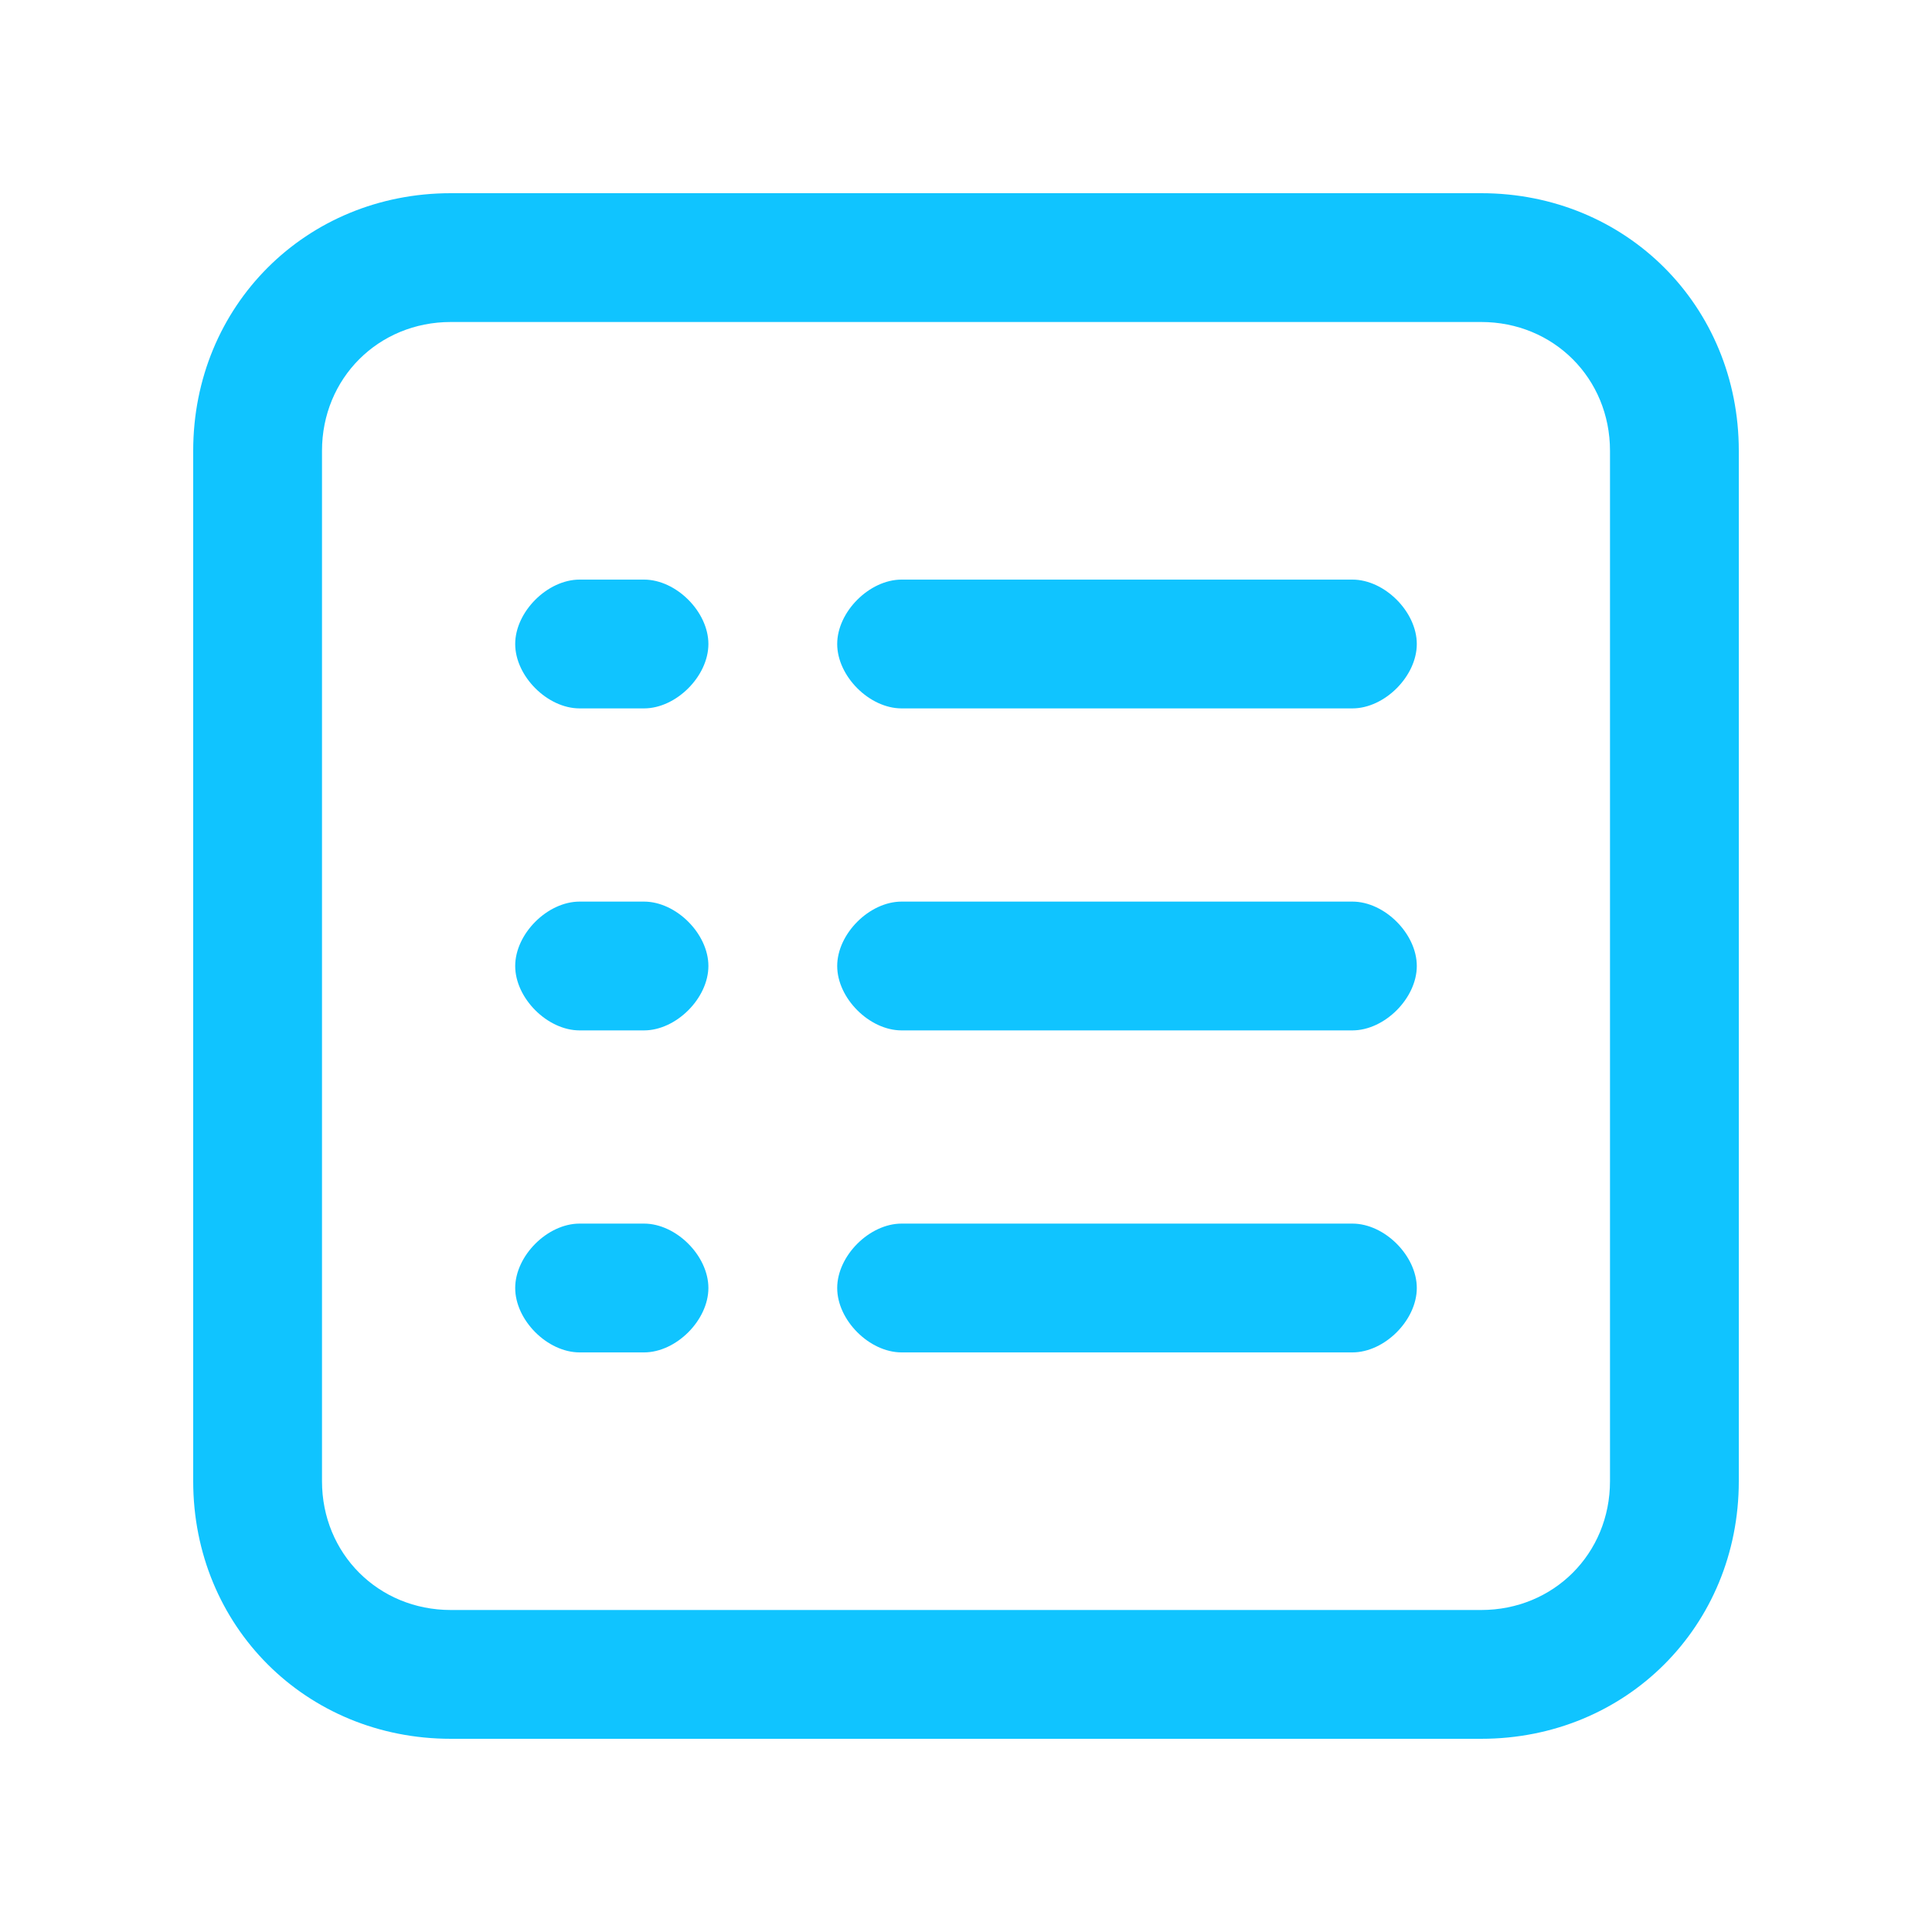 <?xml version="1.0" encoding="utf-8"?>
<!-- Generator: Adobe Illustrator 23.1.0, SVG Export Plug-In . SVG Version: 6.00 Build 0)  -->
<svg version="1.1" id="Capa_1" xmlns="http://www.w3.org/2000/svg" xmlns:xlink="http://www.w3.org/1999/xlink" x="0px" y="0px"
	 viewBox="0 0 24 24" style="enable-background:new 0 0 24 24;" xml:space="preserve">
<style type="text/css">
	.st0{fill:#10C4FF;}
</style>
<title>71.list</title>
<g>
	<path class="st0" d="M18.4,2.4H5.6c-1.8,0-3.2,1.4-3.2,3.2v12.8c0,1.8,1.4,3.2,3.2,3.2h12.8c1.8,0,3.2-1.4,3.2-3.2V5.6
		C21.6,3.8,20.2,2.4,18.4,2.4z M20,18.4c0,0.9-0.7,1.6-1.6,1.6H5.6C4.7,20,4,19.3,4,18.4V5.6C4,4.7,4.7,4,5.6,4h12.8
		C19.3,4,20,4.7,20,5.6V18.4z"/>
	<path class="st0" d="M8,7.2H7.2C6.8,7.2,6.4,7.6,6.4,8s0.4,0.8,0.8,0.8H8c0.4,0,0.8-0.4,0.8-0.8C8.8,7.6,8.4,7.2,8,7.2z"/>
	<path class="st0" d="M16.8,7.2h-5.6c-0.4,0-0.8,0.4-0.8,0.8s0.4,0.8,0.8,0.8h5.6c0.4,0,0.8-0.4,0.8-0.8C17.6,7.6,17.2,7.2,16.8,7.2
		z"/>
	<path class="st0" d="M8,11.2H7.2c-0.4,0-0.8,0.4-0.8,0.8s0.4,0.8,0.8,0.8H8c0.4,0,0.8-0.4,0.8-0.8S8.4,11.2,8,11.2z"/>
	<path class="st0" d="M16.8,11.2h-5.6c-0.4,0-0.8,0.4-0.8,0.8s0.4,0.8,0.8,0.8h5.6c0.4,0,0.8-0.4,0.8-0.8S17.2,11.2,16.8,11.2z"/>
	<path class="st0" d="M8,15.2H7.2c-0.4,0-0.8,0.4-0.8,0.8c0,0.4,0.4,0.8,0.8,0.8H8c0.4,0,0.8-0.4,0.8-0.8C8.8,15.6,8.4,15.2,8,15.2z
		"/>
	<path class="st0" d="M16.8,15.2h-5.6c-0.4,0-0.8,0.4-0.8,0.8c0,0.4,0.4,0.8,0.8,0.8h5.6c0.4,0,0.8-0.4,0.8-0.8
		C17.6,15.6,17.2,15.2,16.8,15.2z"/>
</g>
</svg>
